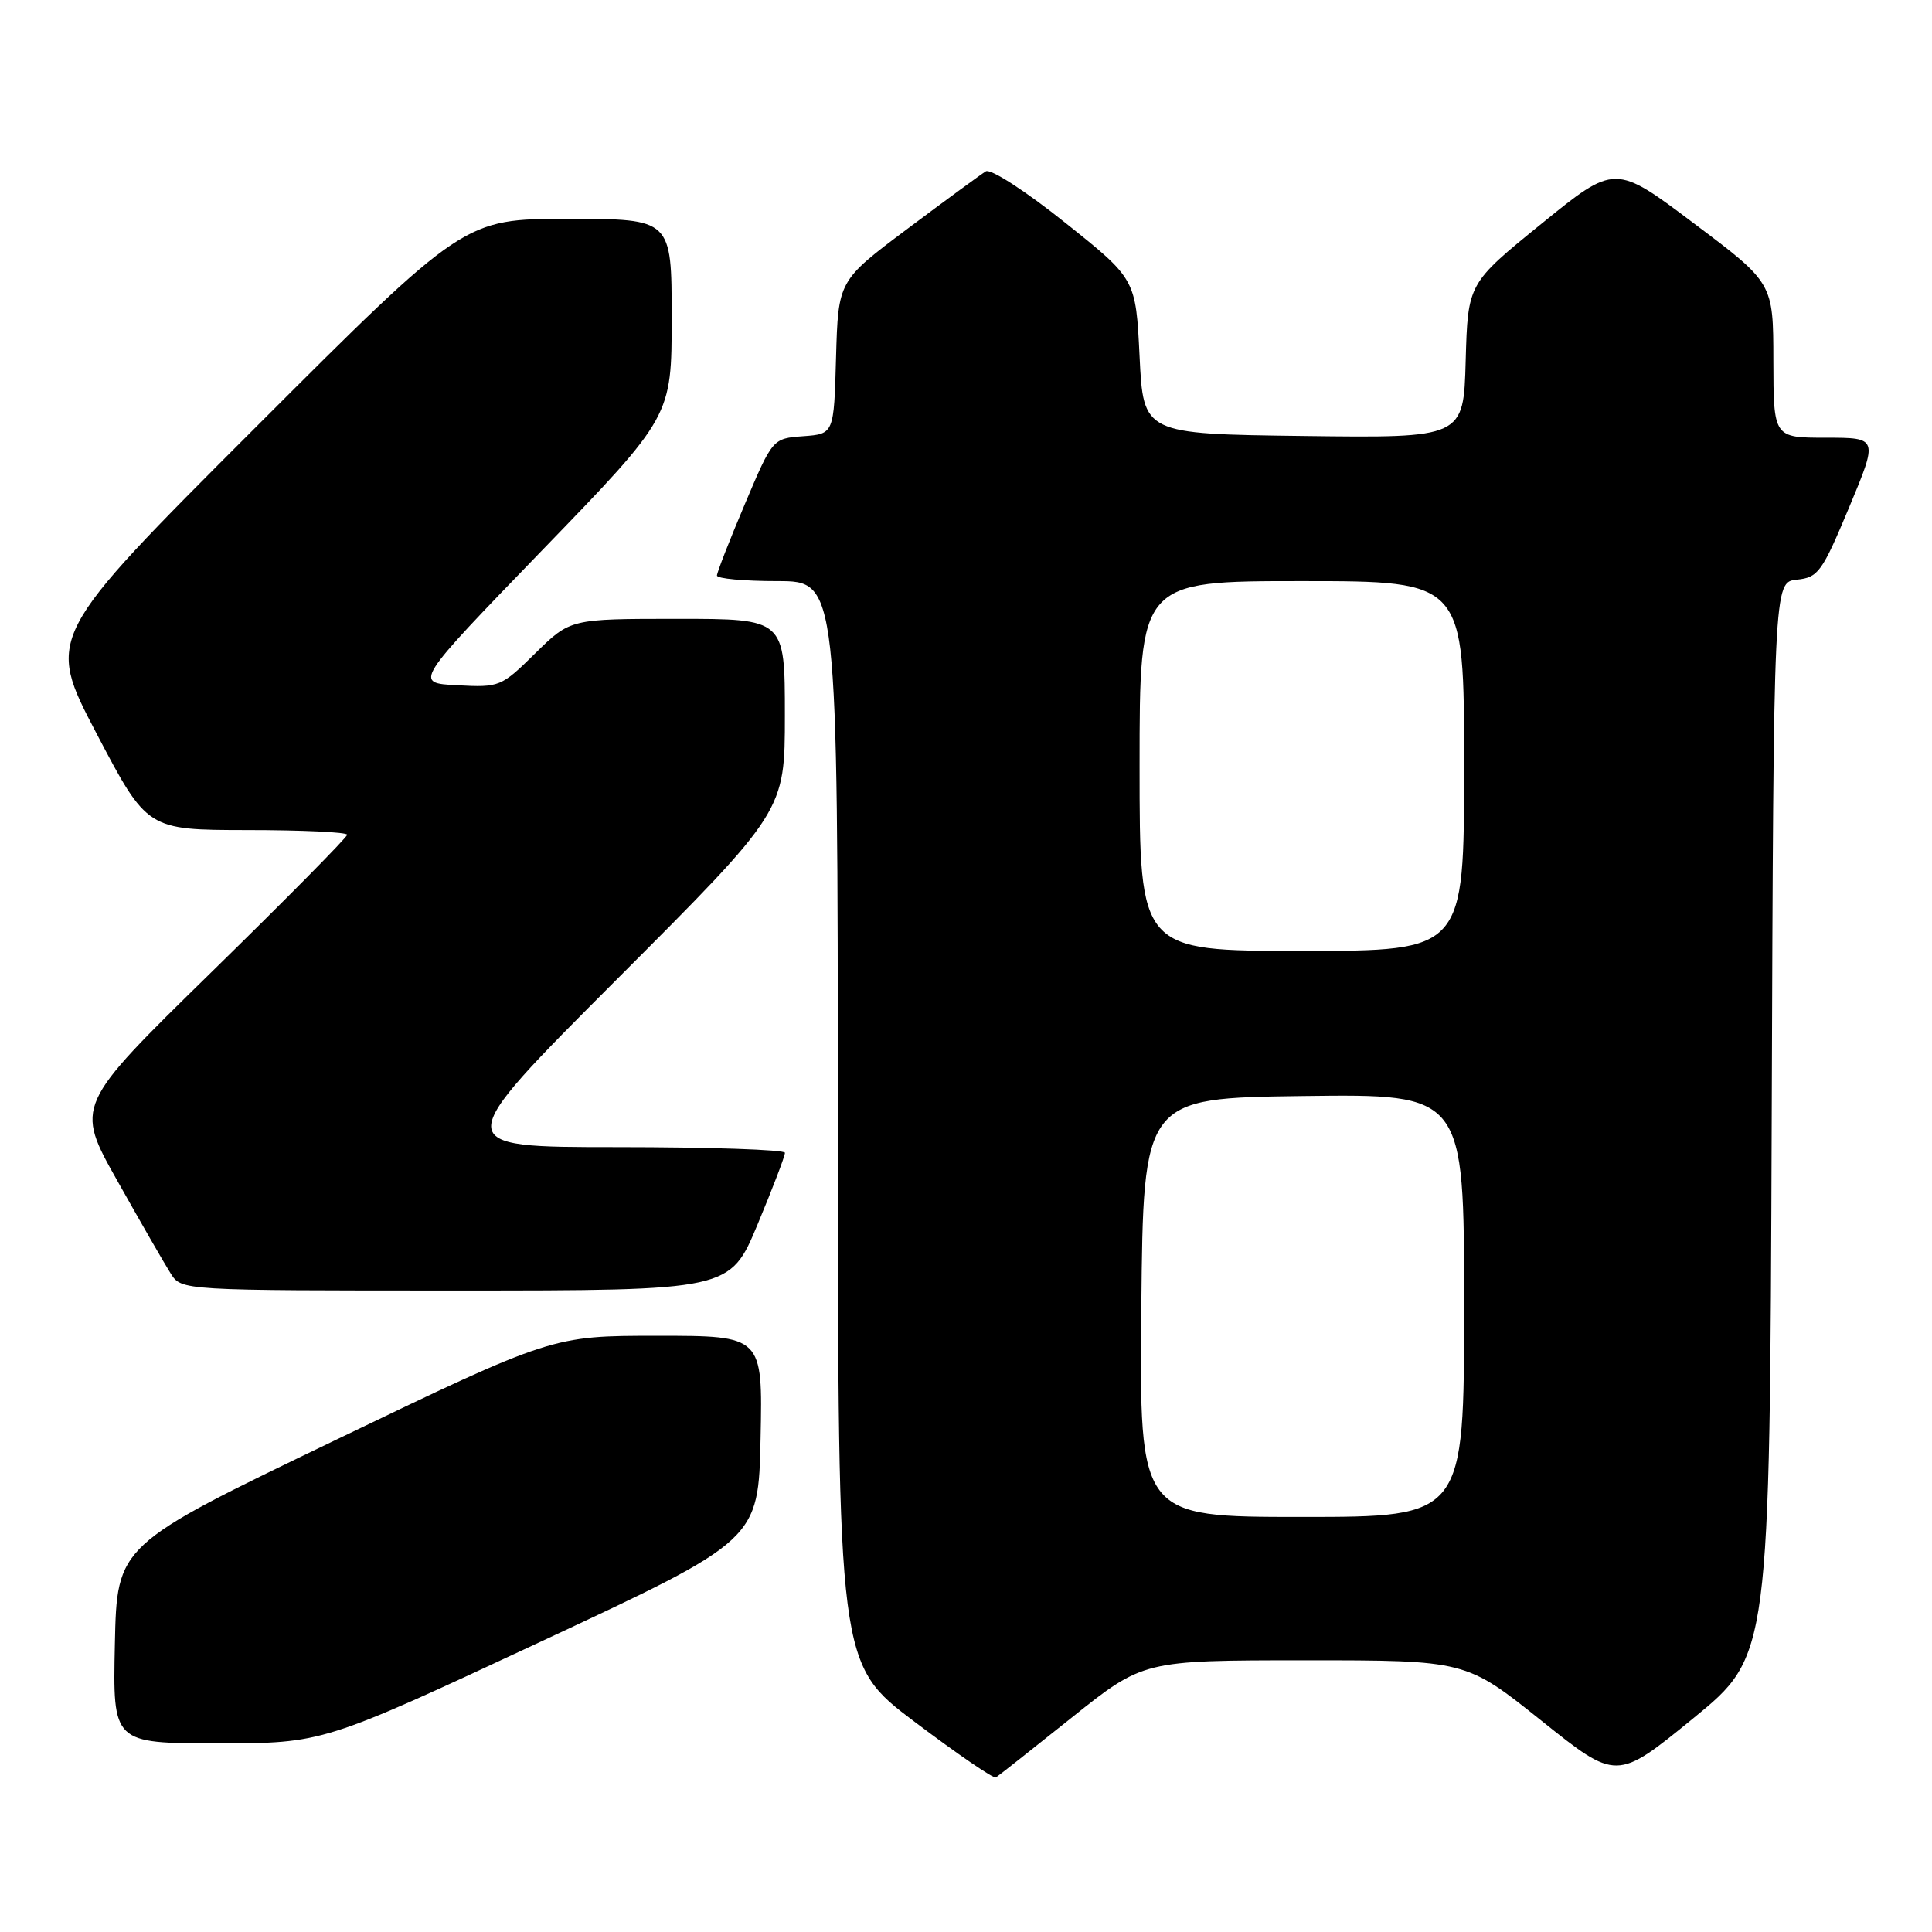 <?xml version="1.0" encoding="UTF-8" standalone="no"?>
<!DOCTYPE svg PUBLIC "-//W3C//DTD SVG 1.1//EN" "http://www.w3.org/Graphics/SVG/1.1/DTD/svg11.dtd" >
<svg xmlns="http://www.w3.org/2000/svg" xmlns:xlink="http://www.w3.org/1999/xlink" version="1.1" viewBox="0 0 256 256">
 <g >
 <path fill="currentColor"
d=" M 142.00 227.60 C 151.50 220.01 151.50 220.01 172.87 220.00 C 194.23 220.00 194.23 220.00 204.22 227.98 C 214.21 235.97 214.21 235.97 224.36 227.69 C 234.50 219.41 234.50 219.41 234.76 148.27 C 235.01 77.13 235.01 77.13 238.08 76.81 C 240.92 76.52 241.42 75.84 245.01 67.25 C 248.87 58.00 248.87 58.00 241.94 58.00 C 235.00 58.00 235.00 58.00 234.98 47.75 C 234.97 37.50 234.97 37.50 224.48 29.62 C 214.00 21.73 214.00 21.73 204.25 29.65 C 194.50 37.56 194.50 37.56 194.21 47.80 C 193.93 58.04 193.93 58.04 172.71 57.77 C 151.50 57.50 151.50 57.50 151.00 47.23 C 150.50 36.97 150.50 36.97 141.13 29.50 C 135.92 25.33 131.27 22.33 130.63 22.70 C 130.01 23.08 125.35 26.49 120.28 30.29 C 111.07 37.19 111.07 37.19 110.78 47.35 C 110.50 57.50 110.50 57.50 106.44 57.80 C 102.38 58.10 102.38 58.10 98.69 66.81 C 96.66 71.60 95.00 75.86 95.00 76.26 C 95.00 76.67 98.60 77.00 103.00 77.00 C 111.00 77.00 111.00 77.00 111.02 148.75 C 111.04 220.50 111.04 220.50 121.23 228.18 C 126.83 232.40 131.66 235.71 131.96 235.52 C 132.26 235.34 136.78 231.77 142.00 227.60 Z  M 71.65 217.53 C 100.50 204.06 100.50 204.06 100.78 190.53 C 101.06 177.00 101.06 177.00 87.12 177.00 C 73.18 177.00 73.18 177.00 44.34 190.87 C 15.50 204.74 15.50 204.74 15.22 217.87 C 14.94 231.00 14.94 231.00 28.87 231.00 C 42.79 231.00 42.79 231.00 71.65 217.53 Z  M 100.38 162.25 C 102.39 157.44 104.02 153.16 104.01 152.75 C 104.01 152.34 93.99 152.00 81.76 152.00 C 59.52 152.00 59.52 152.00 81.76 129.74 C 104.00 107.48 104.00 107.48 104.00 94.74 C 104.00 82.00 104.00 82.00 89.78 82.00 C 75.57 82.00 75.57 82.00 70.94 86.55 C 66.41 91.02 66.20 91.10 60.57 90.80 C 54.83 90.50 54.83 90.50 71.91 72.84 C 89.00 55.18 89.00 55.18 89.00 42.09 C 89.00 29.00 89.00 29.00 75.26 29.00 C 61.51 29.00 61.51 29.00 33.80 56.70 C 6.09 84.40 6.09 84.40 12.79 97.19 C 19.50 109.97 19.50 109.97 32.75 109.99 C 40.04 109.99 46.00 110.27 46.00 110.61 C 46.00 110.95 37.89 119.16 27.97 128.86 C 9.94 146.50 9.94 146.50 15.57 156.50 C 18.66 162.00 21.83 167.51 22.62 168.75 C 24.05 171.00 24.05 171.00 60.39 171.00 C 96.73 171.00 96.73 171.00 100.38 162.25 Z  M 151.23 173.25 C 151.50 145.50 151.50 145.50 172.75 145.23 C 194.00 144.96 194.00 144.96 194.00 172.98 C 194.00 201.00 194.00 201.00 172.48 201.00 C 150.97 201.00 150.97 201.00 151.23 173.25 Z  M 151.00 101.50 C 151.00 77.00 151.00 77.00 172.50 77.00 C 194.00 77.00 194.00 77.00 194.00 101.50 C 194.00 126.00 194.00 126.00 172.50 126.00 C 151.00 126.00 151.00 126.00 151.00 101.50 Z "/>
</g>
</svg>